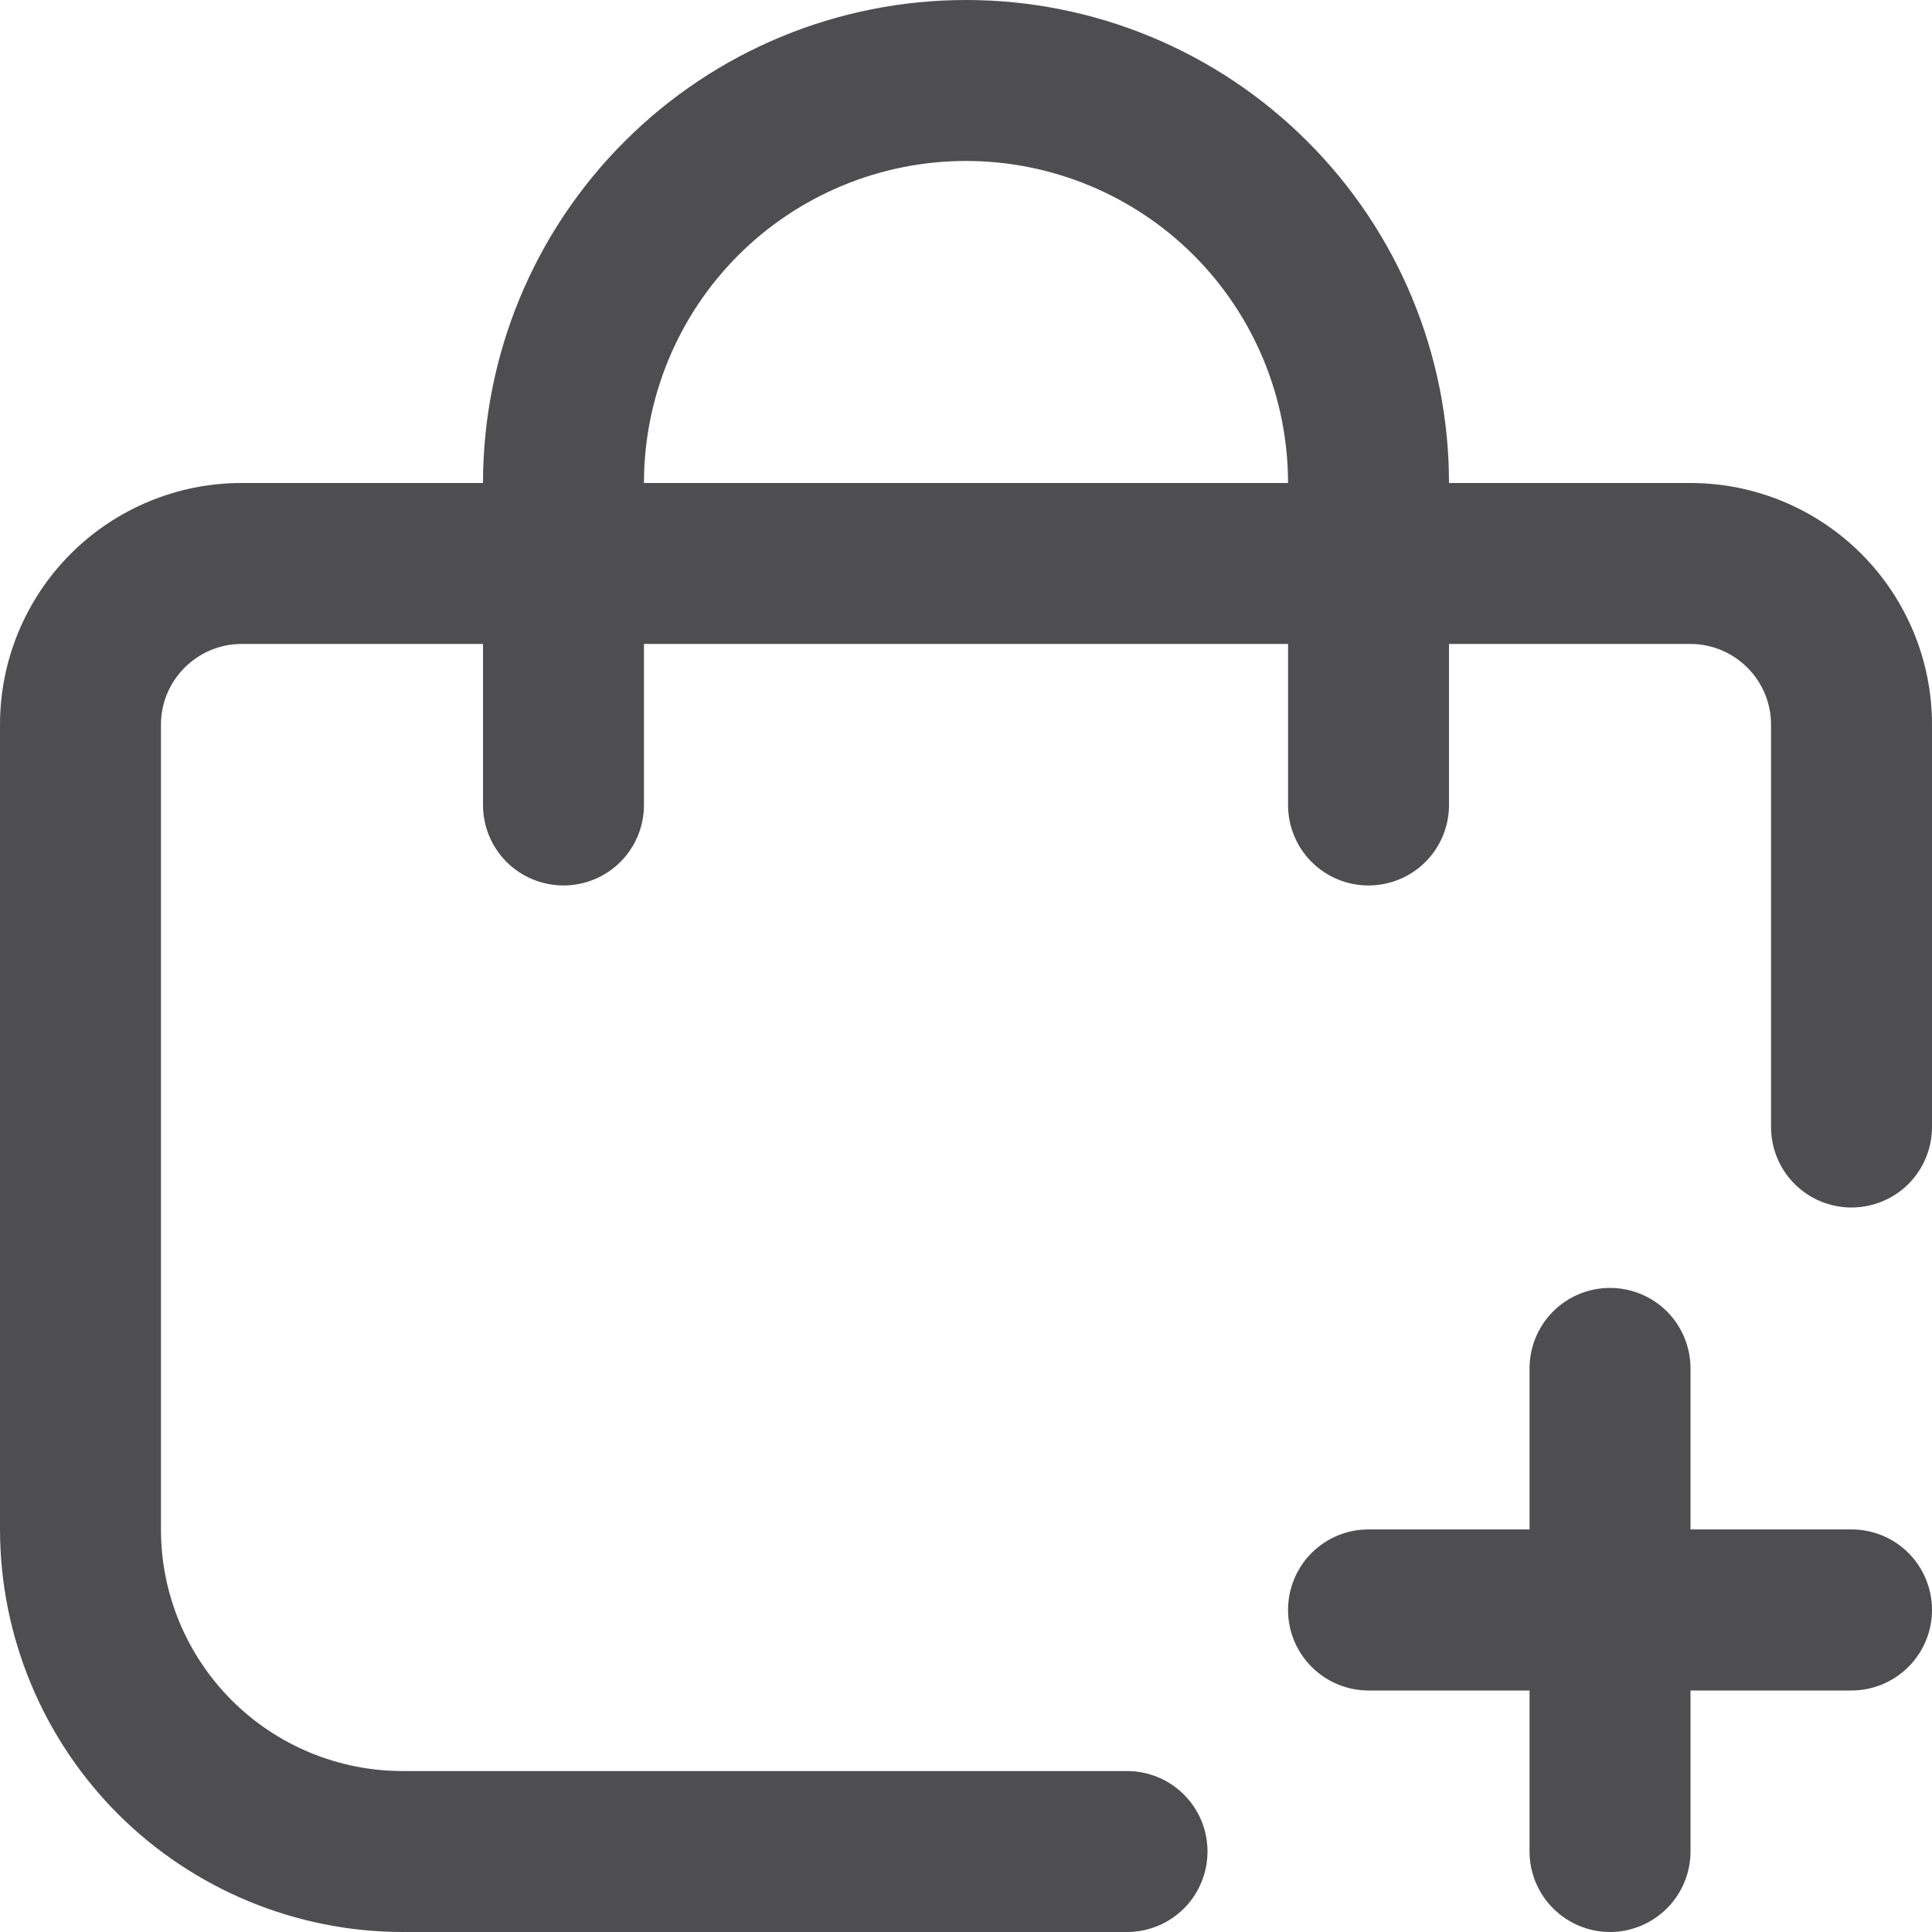 <svg width="16" height="16" viewBox="0 0 16 16" fill="none" xmlns="http://www.w3.org/2000/svg">
<g clip-path="url(#clip0_313_930)">
<path d="M15.333 12.666H14V11.333C14 11.156 13.93 10.986 13.805 10.861C13.68 10.736 13.51 10.666 13.333 10.666C13.156 10.666 12.987 10.736 12.862 10.861C12.737 10.986 12.667 11.156 12.667 11.333V12.666H11.333C11.156 12.666 10.987 12.736 10.862 12.861C10.737 12.986 10.667 13.156 10.667 13.333C10.667 13.51 10.737 13.679 10.862 13.804C10.987 13.929 11.156 14 11.333 14H12.667V15.333C12.667 15.51 12.737 15.679 12.862 15.804C12.987 15.929 13.156 16 13.333 16C13.51 16 13.68 15.929 13.805 15.804C13.93 15.679 14 15.51 14 15.333V14H15.333C15.51 14 15.68 13.929 15.805 13.804C15.93 13.679 16 13.51 16 13.333C16 13.156 15.93 12.986 15.805 12.861C15.68 12.736 15.51 12.666 15.333 12.666Z" fill="#4E4E50"/>
<path d="M14 4H12C12 2.939 11.579 1.922 10.828 1.172C10.078 0.421 9.061 0 8 0C6.939 0 5.922 0.421 5.172 1.172C4.421 1.922 4 2.939 4 4H2C1.47 4 0.961 4.211 0.586 4.586C0.211 4.961 0 5.47 0 6L0 12.667C0.001 13.55 0.353 14.398 0.977 15.023C1.602 15.647 2.45 15.999 3.333 16H9.333C9.51 16 9.68 15.93 9.805 15.805C9.93 15.68 10 15.51 10 15.333C10 15.156 9.93 14.987 9.805 14.862C9.68 14.737 9.51 14.667 9.333 14.667H3.333C2.803 14.667 2.294 14.456 1.919 14.081C1.544 13.706 1.333 13.197 1.333 12.667V6C1.333 5.823 1.404 5.654 1.529 5.529C1.654 5.404 1.823 5.333 2 5.333H4V6.667C4 6.843 4.07 7.013 4.195 7.138C4.32 7.263 4.49 7.333 4.667 7.333C4.843 7.333 5.013 7.263 5.138 7.138C5.263 7.013 5.333 6.843 5.333 6.667V5.333H10.667V6.667C10.667 6.843 10.737 7.013 10.862 7.138C10.987 7.263 11.156 7.333 11.333 7.333C11.51 7.333 11.68 7.263 11.805 7.138C11.93 7.013 12 6.843 12 6.667V5.333H14C14.177 5.333 14.346 5.404 14.471 5.529C14.596 5.654 14.667 5.823 14.667 6V9.333C14.667 9.51 14.737 9.68 14.862 9.805C14.987 9.93 15.156 10 15.333 10C15.51 10 15.68 9.93 15.805 9.805C15.93 9.68 16 9.51 16 9.333V6C16 5.47 15.789 4.961 15.414 4.586C15.039 4.211 14.53 4 14 4ZM5.333 4C5.333 3.293 5.614 2.614 6.114 2.114C6.614 1.614 7.293 1.333 8 1.333C8.707 1.333 9.386 1.614 9.886 2.114C10.386 2.614 10.667 3.293 10.667 4H5.333Z" fill="#4E4E50"/>
</g>
<defs>
<clipPath id="clip0_313_930">
<rect width="16" height="16" fill="white"/>
</clipPath>
</defs>
</svg>
